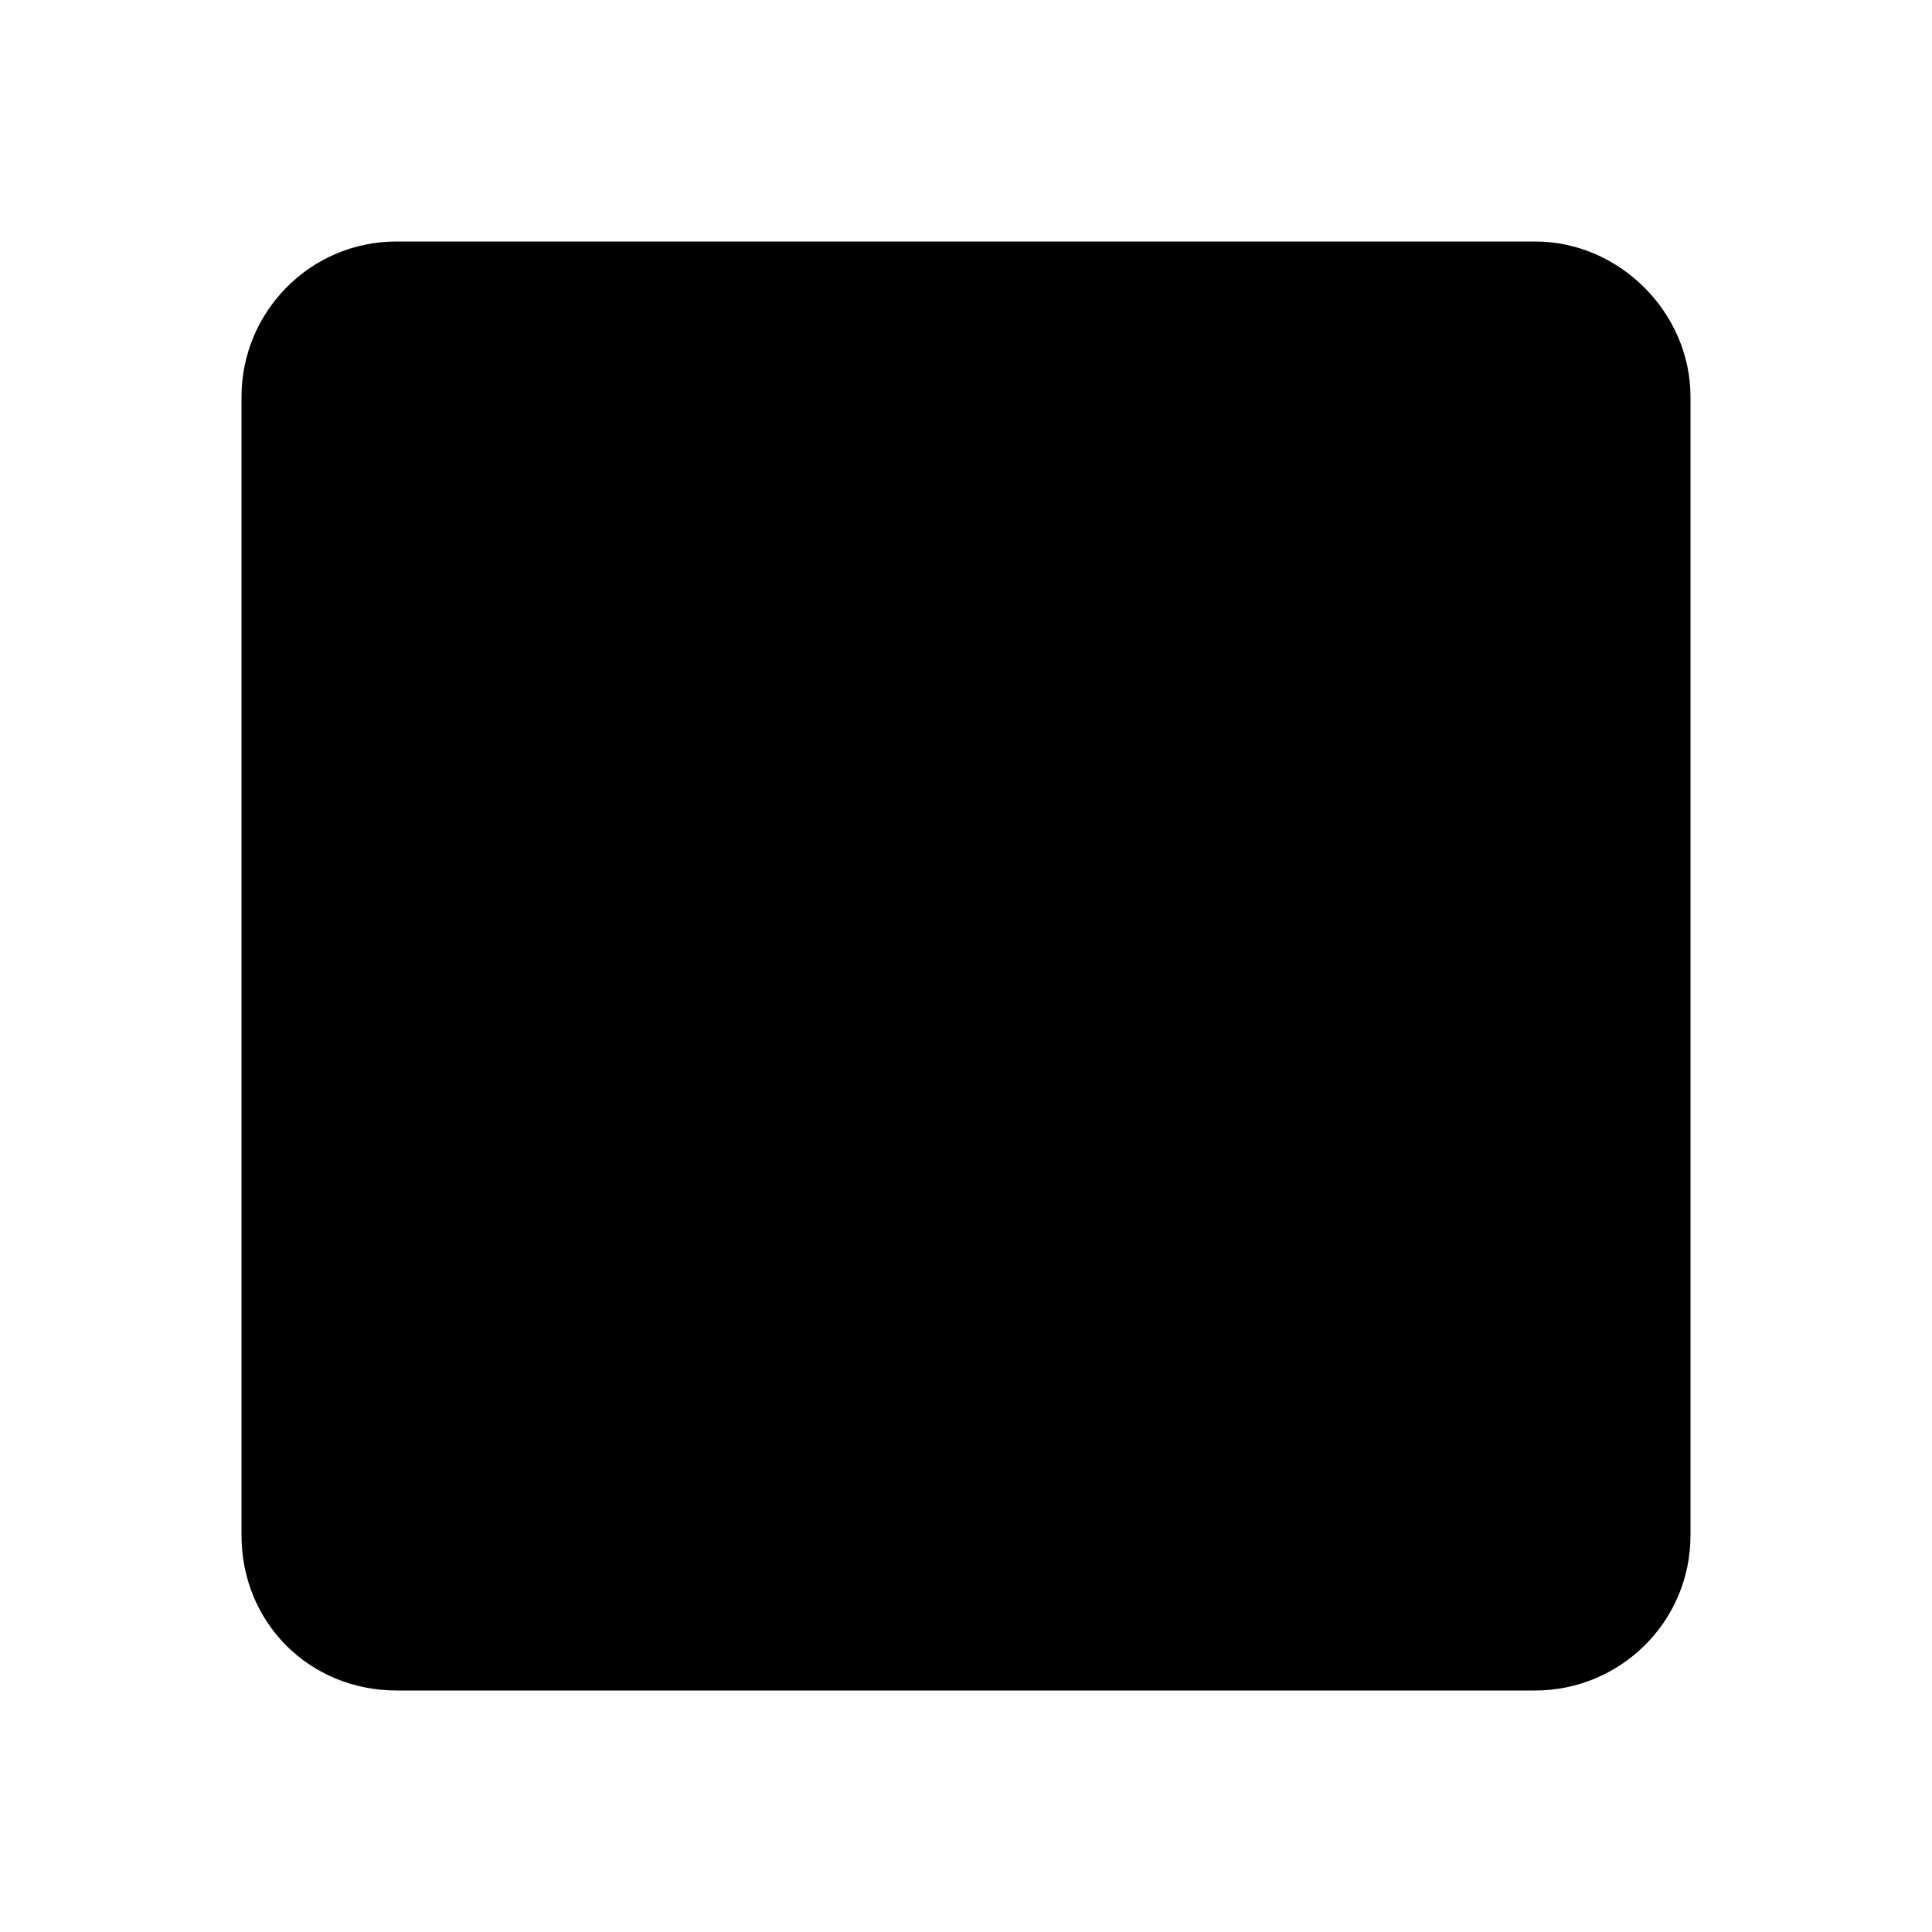 <svg width="16" height="16" viewBox="0 0 16 16" fill="none" xmlns="http://www.w3.org/2000/svg">
<path d="M12.714 2H3.286C2.562 2 2 2.589 2 3.286V12.714C2 13.438 2.562 14 3.286 14H12.714C13.411 14 14 13.438 14 12.714V3.286C14 2.589 13.411 2 12.714 2Z" fill="black"/>
</svg>
